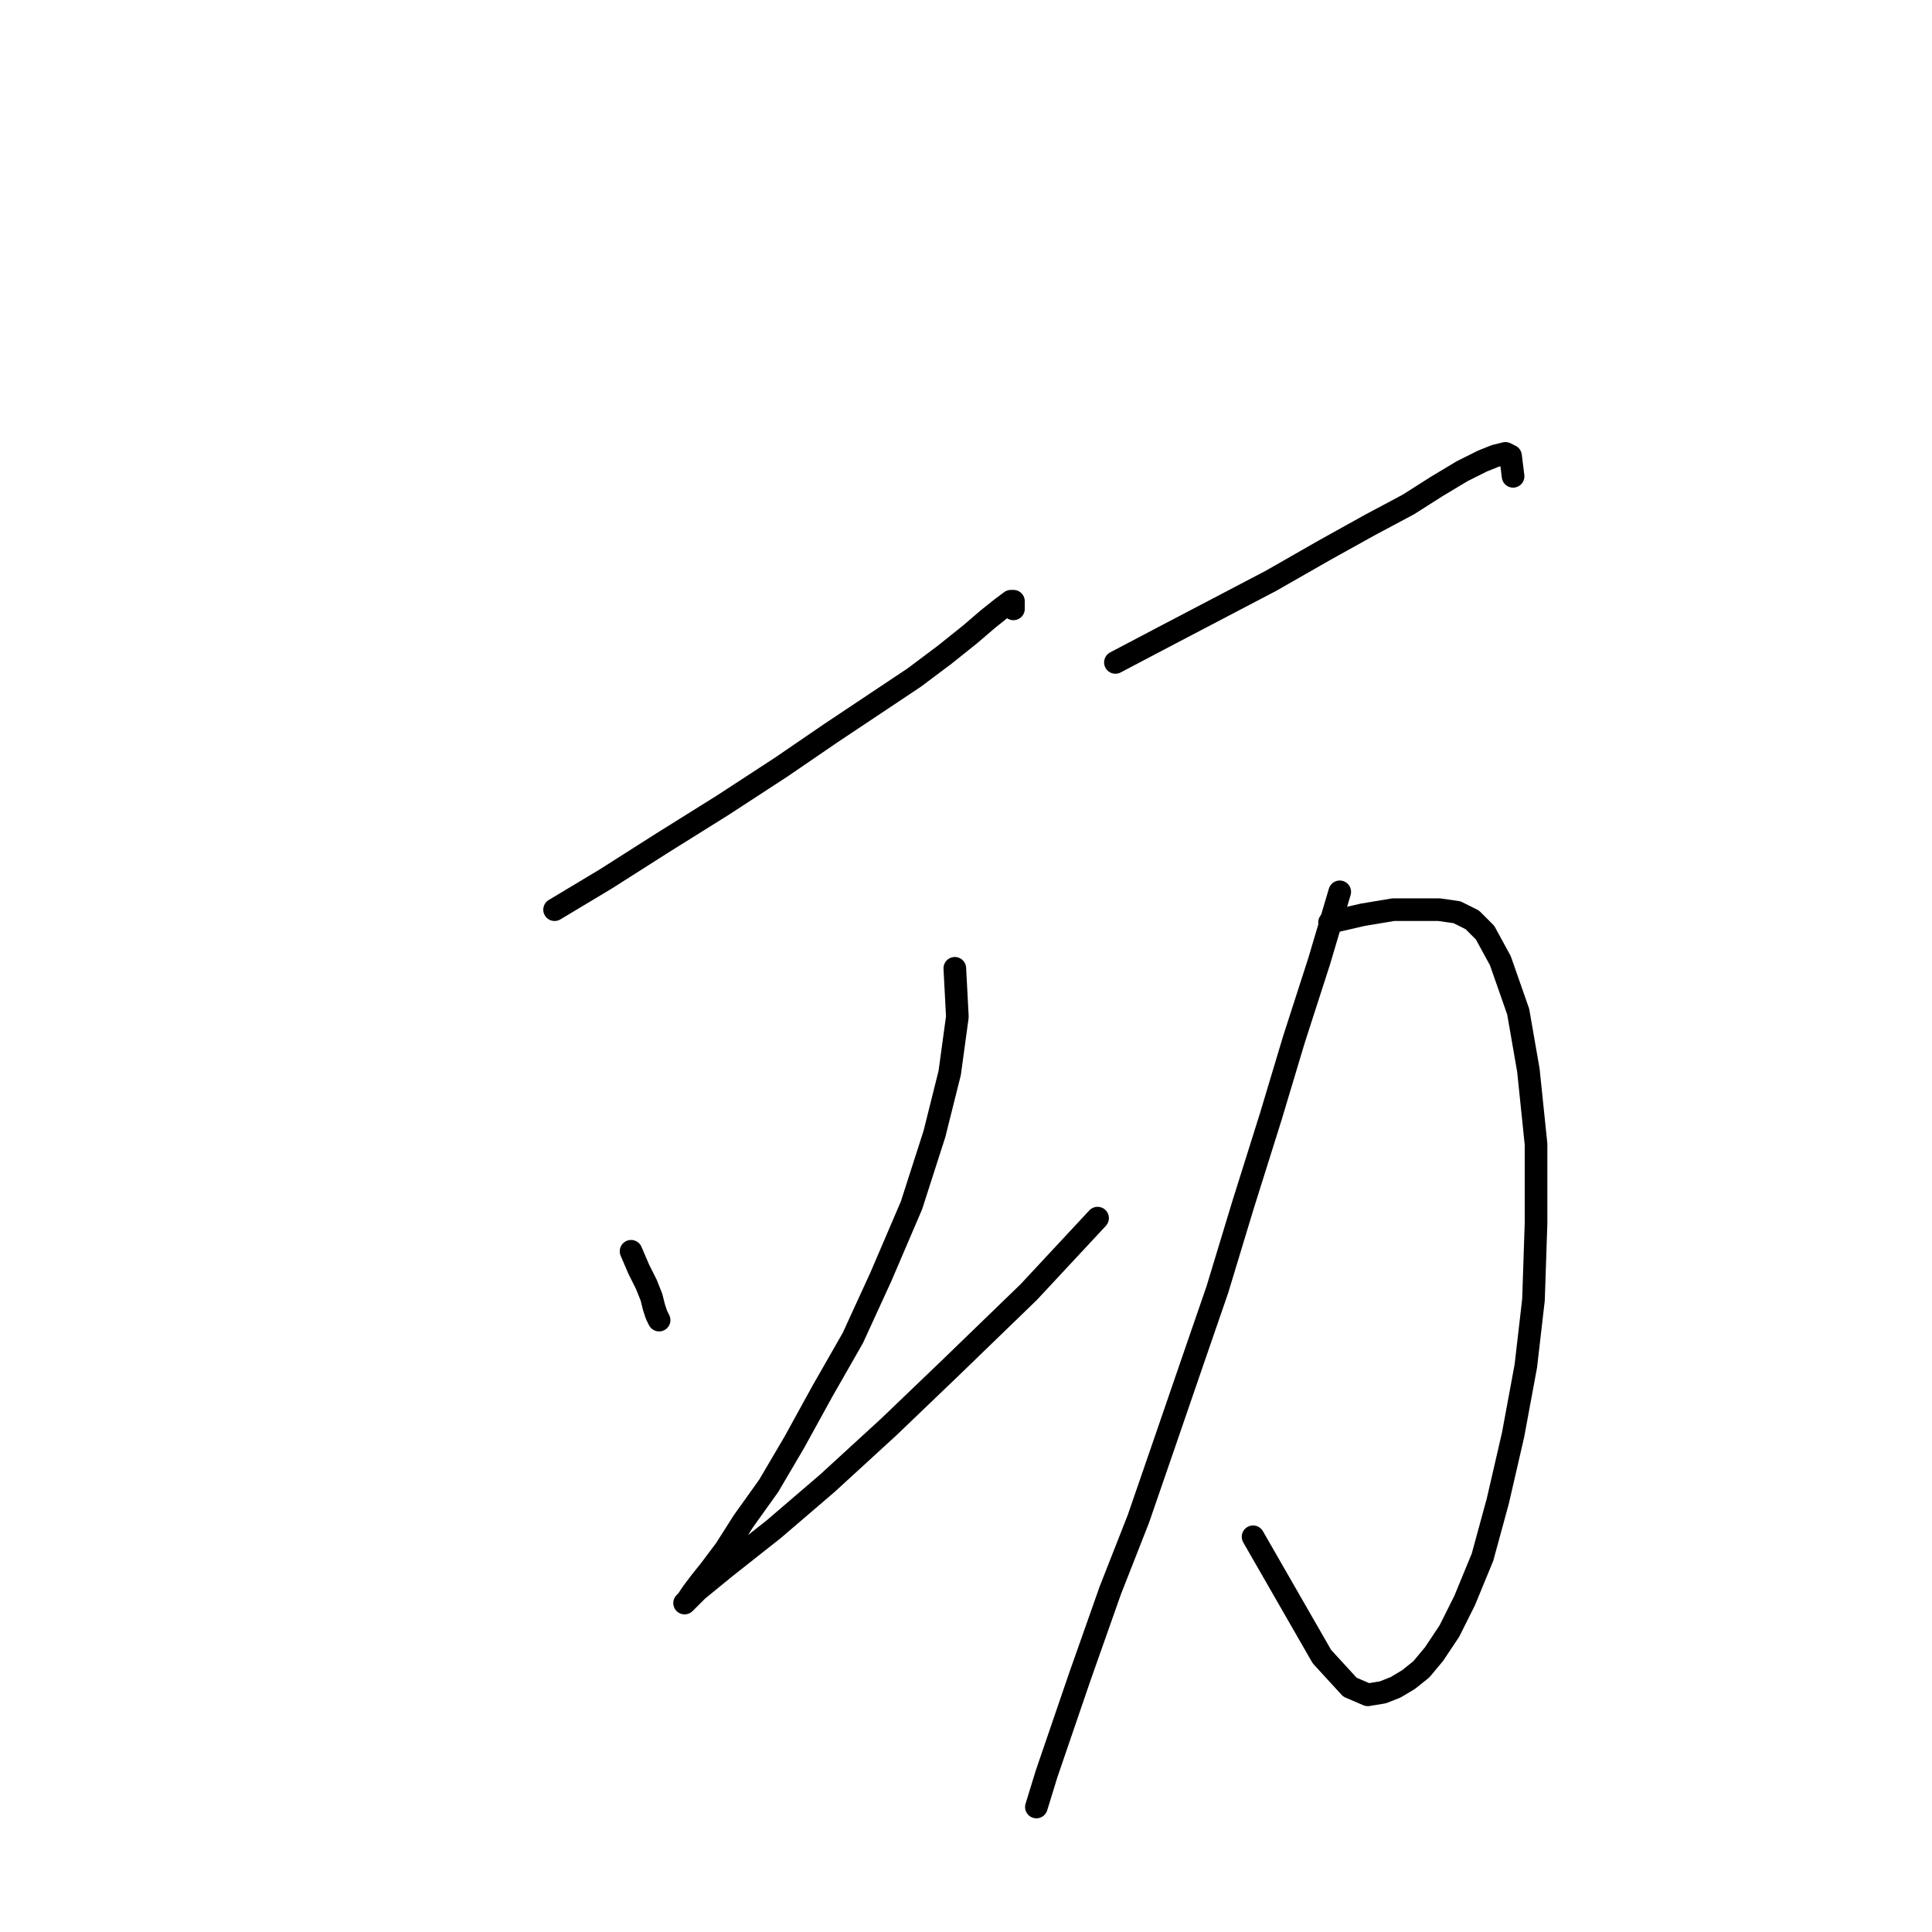 <?xml version="1.0" standalone="no"?>
    <svg width="256" height="256" xmlns="http://www.w3.org/2000/svg" version="1.1">
    <polyline stroke="black" stroke-width="3" stroke-linecap="round" fill="transparent" stroke-linejoin="round" points="73.486 120.537 80.242 116.484 87.673 111.755 95.78 106.688 103.549 101.622 109.967 97.23 116.047 93.177 121.114 89.799 125.167 86.759 128.545 84.057 130.909 82.03 132.598 80.679 133.949 79.666 134.287 79.666 134.287 80.679 134.287 80.679 " />
        <polyline stroke="black" stroke-width="3" stroke-linecap="round" fill="transparent" stroke-linejoin="round" points="83.62 165.8 84.633 168.165 85.647 170.191 86.322 171.88 86.66 173.231 86.998 174.245 87.336 174.92 87.336 174.92 " />
        <polyline stroke="black" stroke-width="3" stroke-linecap="round" fill="transparent" stroke-linejoin="round" points="126.518 128.306 126.856 134.724 125.843 142.155 123.816 150.262 120.776 159.72 116.723 169.178 113.007 177.285 108.954 184.378 105.238 191.134 101.86 196.876 98.482 201.605 96.118 205.321 94.091 208.023 92.74 209.712 91.727 211.063 91.051 212.076 90.713 212.414 92.402 210.725 96.118 207.685 102.536 202.618 109.629 196.538 117.736 189.107 125.843 181.338 136.314 171.205 145.434 161.409 145.434 161.409 " />
        <polyline stroke="black" stroke-width="3" stroke-linecap="round" fill="transparent" stroke-linejoin="round" points="147.799 87.773 154.216 84.395 161.31 80.679 168.403 76.964 175.497 72.91 181.577 69.532 186.643 66.83 190.359 64.466 193.737 62.439 196.439 61.088 198.128 60.412 199.479 60.075 200.155 60.412 200.492 63.115 200.492 63.115 " />
        <polyline stroke="black" stroke-width="3" stroke-linecap="round" fill="transparent" stroke-linejoin="round" points="176.172 122.226 180.563 121.213 184.617 120.537 187.995 120.537 190.697 120.537 193.061 120.875 195.088 121.889 196.777 123.577 198.804 127.293 201.168 134.049 202.519 141.818 203.533 151.613 203.533 162.085 203.195 172.218 202.181 181 200.492 190.12 198.466 198.903 196.439 206.334 194.075 212.076 192.048 216.13 190.021 219.17 188.332 221.196 186.643 222.548 184.955 223.561 183.266 224.236 181.239 224.574 178.874 223.561 175.159 219.508 166.039 203.632 166.039 203.632 " />
        <polyline stroke="black" stroke-width="3" stroke-linecap="round" fill="transparent" stroke-linejoin="round" points="177.523 118.173 174.821 127.293 171.443 137.764 168.403 147.898 164.688 159.72 161.31 170.867 157.932 180.663 154.216 191.472 150.839 201.267 147.123 210.725 143.07 222.21 138.678 235.045 137.327 239.437 137.327 239.437 " />
        </svg>
